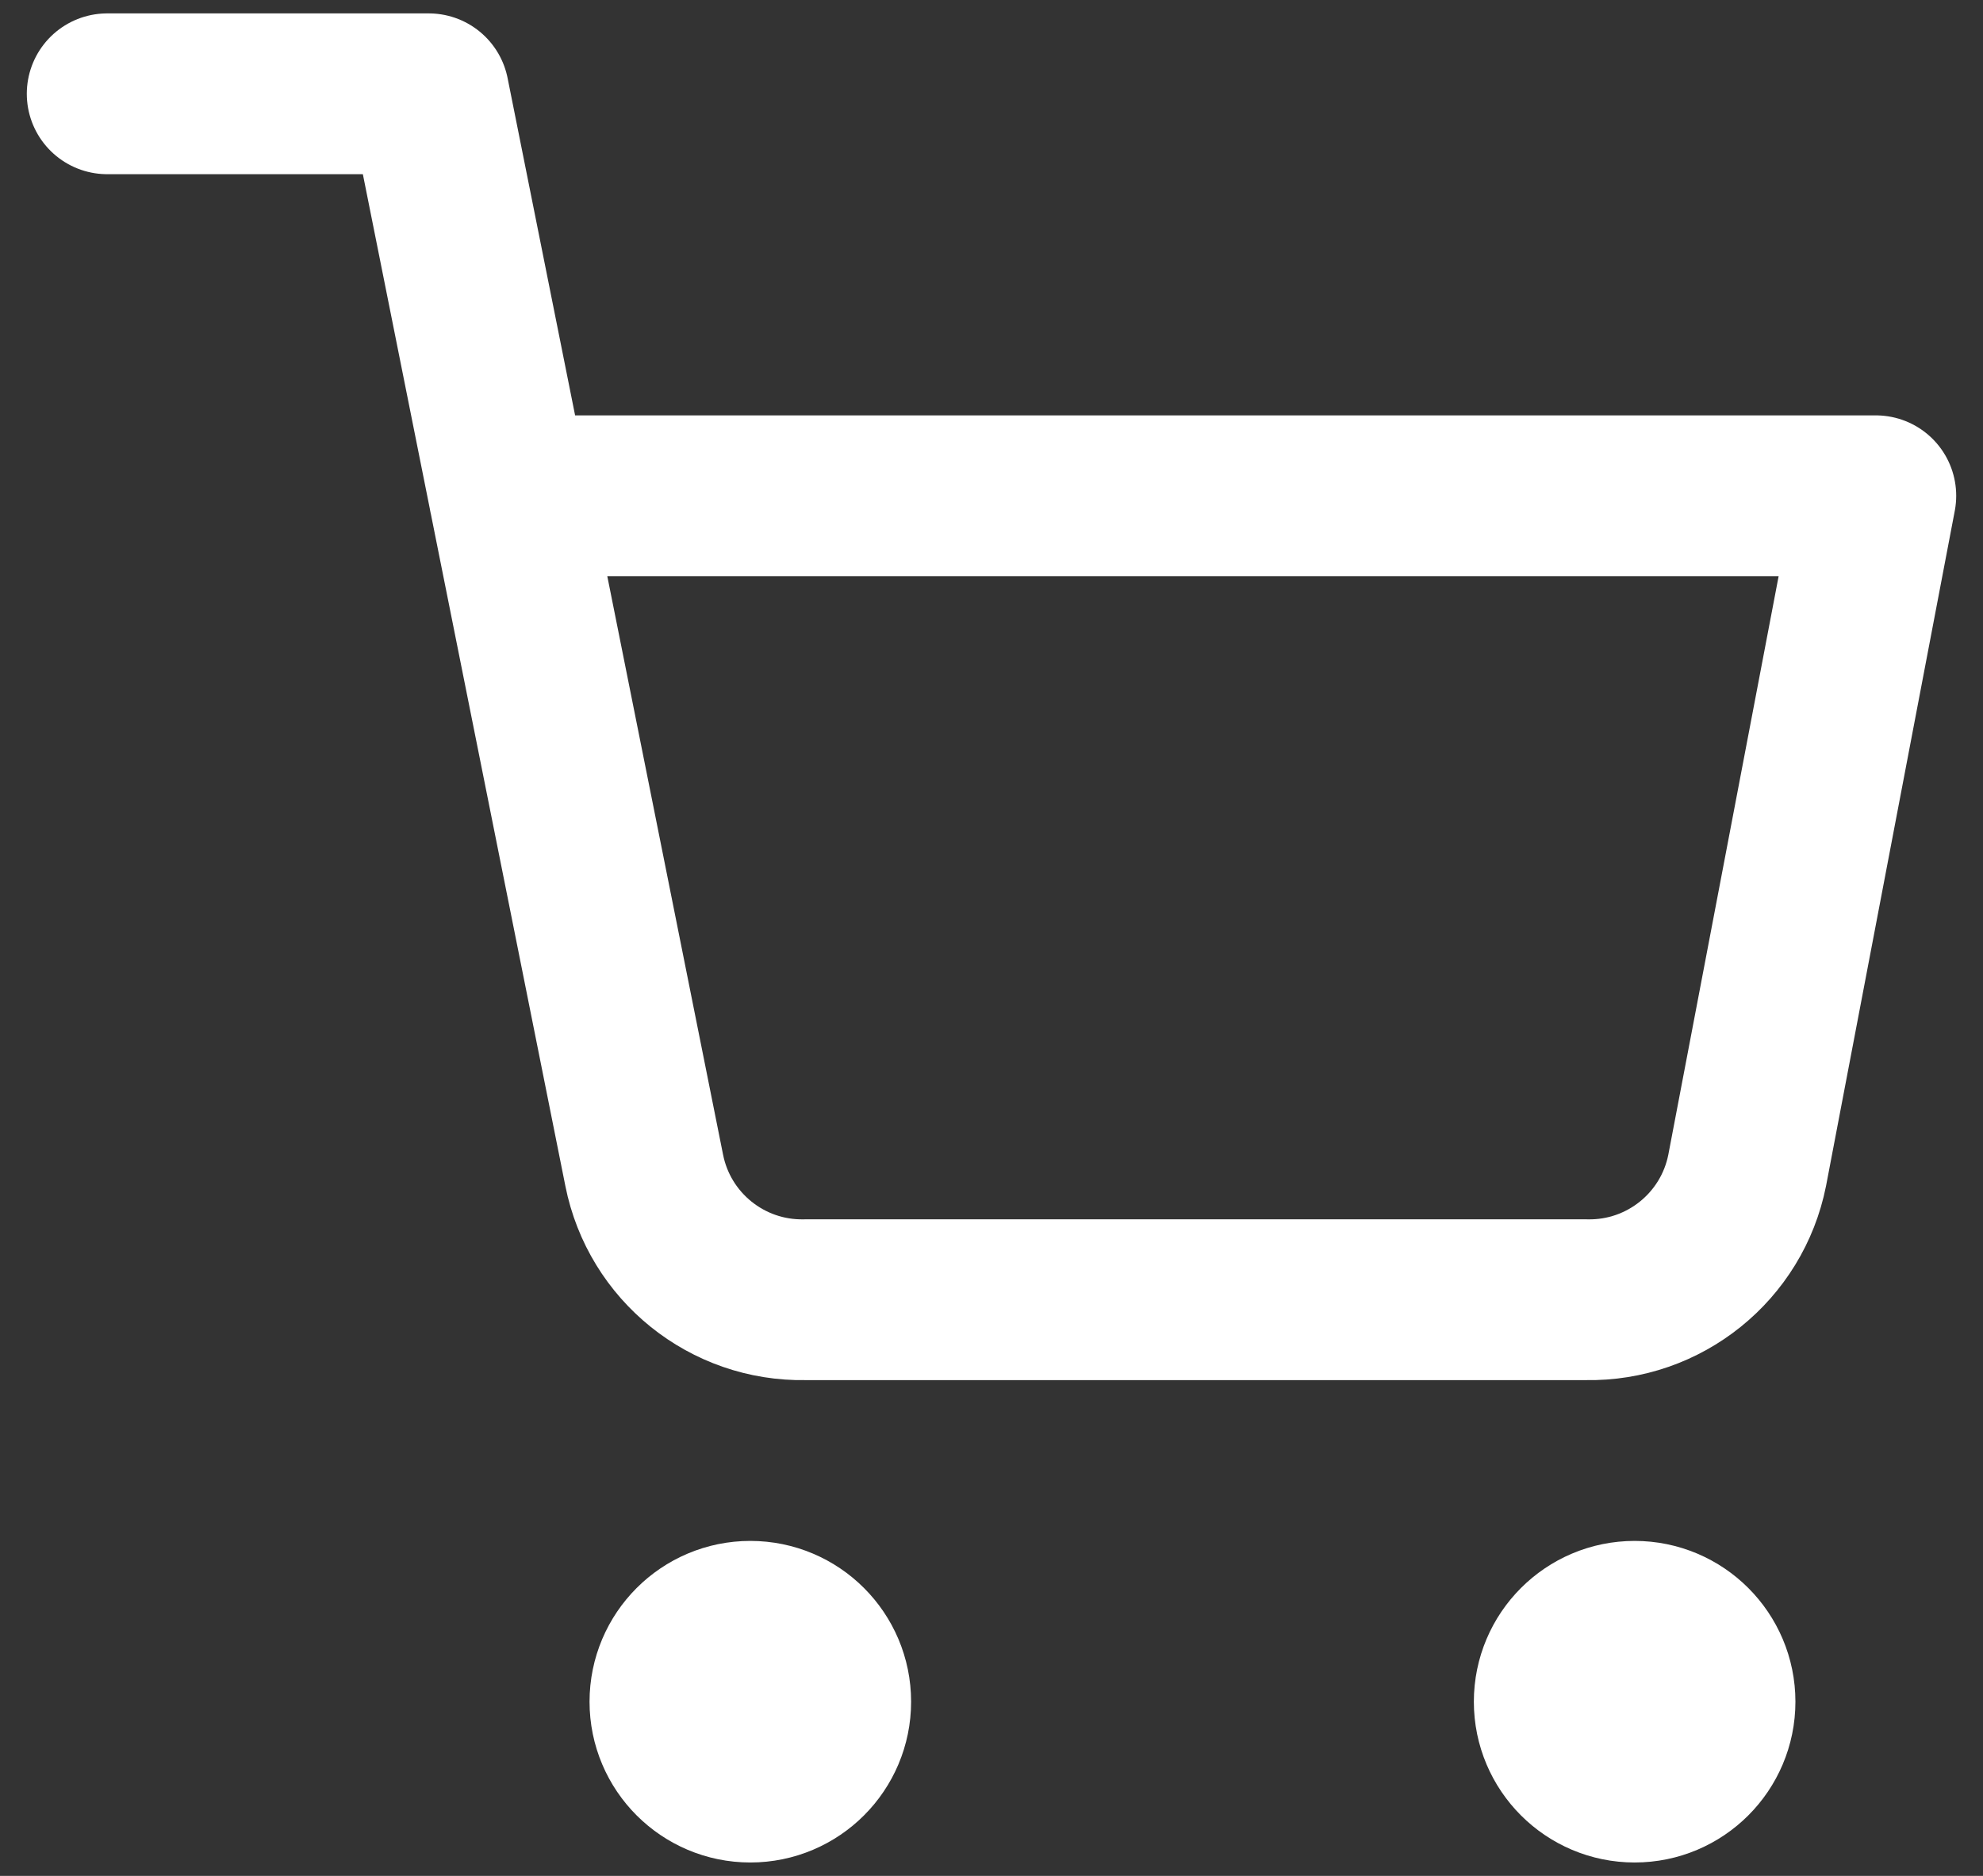 <svg width="37" height="35" viewBox="0 0 37 35" fill="none" xmlns="http://www.w3.org/2000/svg">
<rect x="0" y="0" width="37" height="35" fill="#333333" stroke="none"/>
<path d="M15.5 31.75C15.5 32.578 14.828 33.25 14 33.25C13.172 33.25 12.5 32.578 12.5 31.75C12.5 30.922 13.172 30.25 14 30.25C14.828 30.25 15.5 30.922 15.5 31.75Z" stroke="white" stroke-width="3" stroke-linecap="round" stroke-linejoin="round"/>
<path d="M32 31.75C32 32.578 31.328 33.25 30.5 33.25C29.672 33.25 29 32.578 29 31.75C29 30.922 29.672 30.25 30.5 30.25C31.328 30.25 32 30.922 32 31.75Z" stroke="white" stroke-width="3" stroke-linecap="round" stroke-linejoin="round"/>
<path d="M2 1.75H8L12.02 21.835C12.303 23.26 13.567 24.278 15.02 24.25H29.6C31.053 24.278 32.317 23.26 32.6 21.835L35 9.25H9.5" stroke="white" stroke-width="3" stroke-linecap="round" stroke-linejoin="round"/>
</svg>
